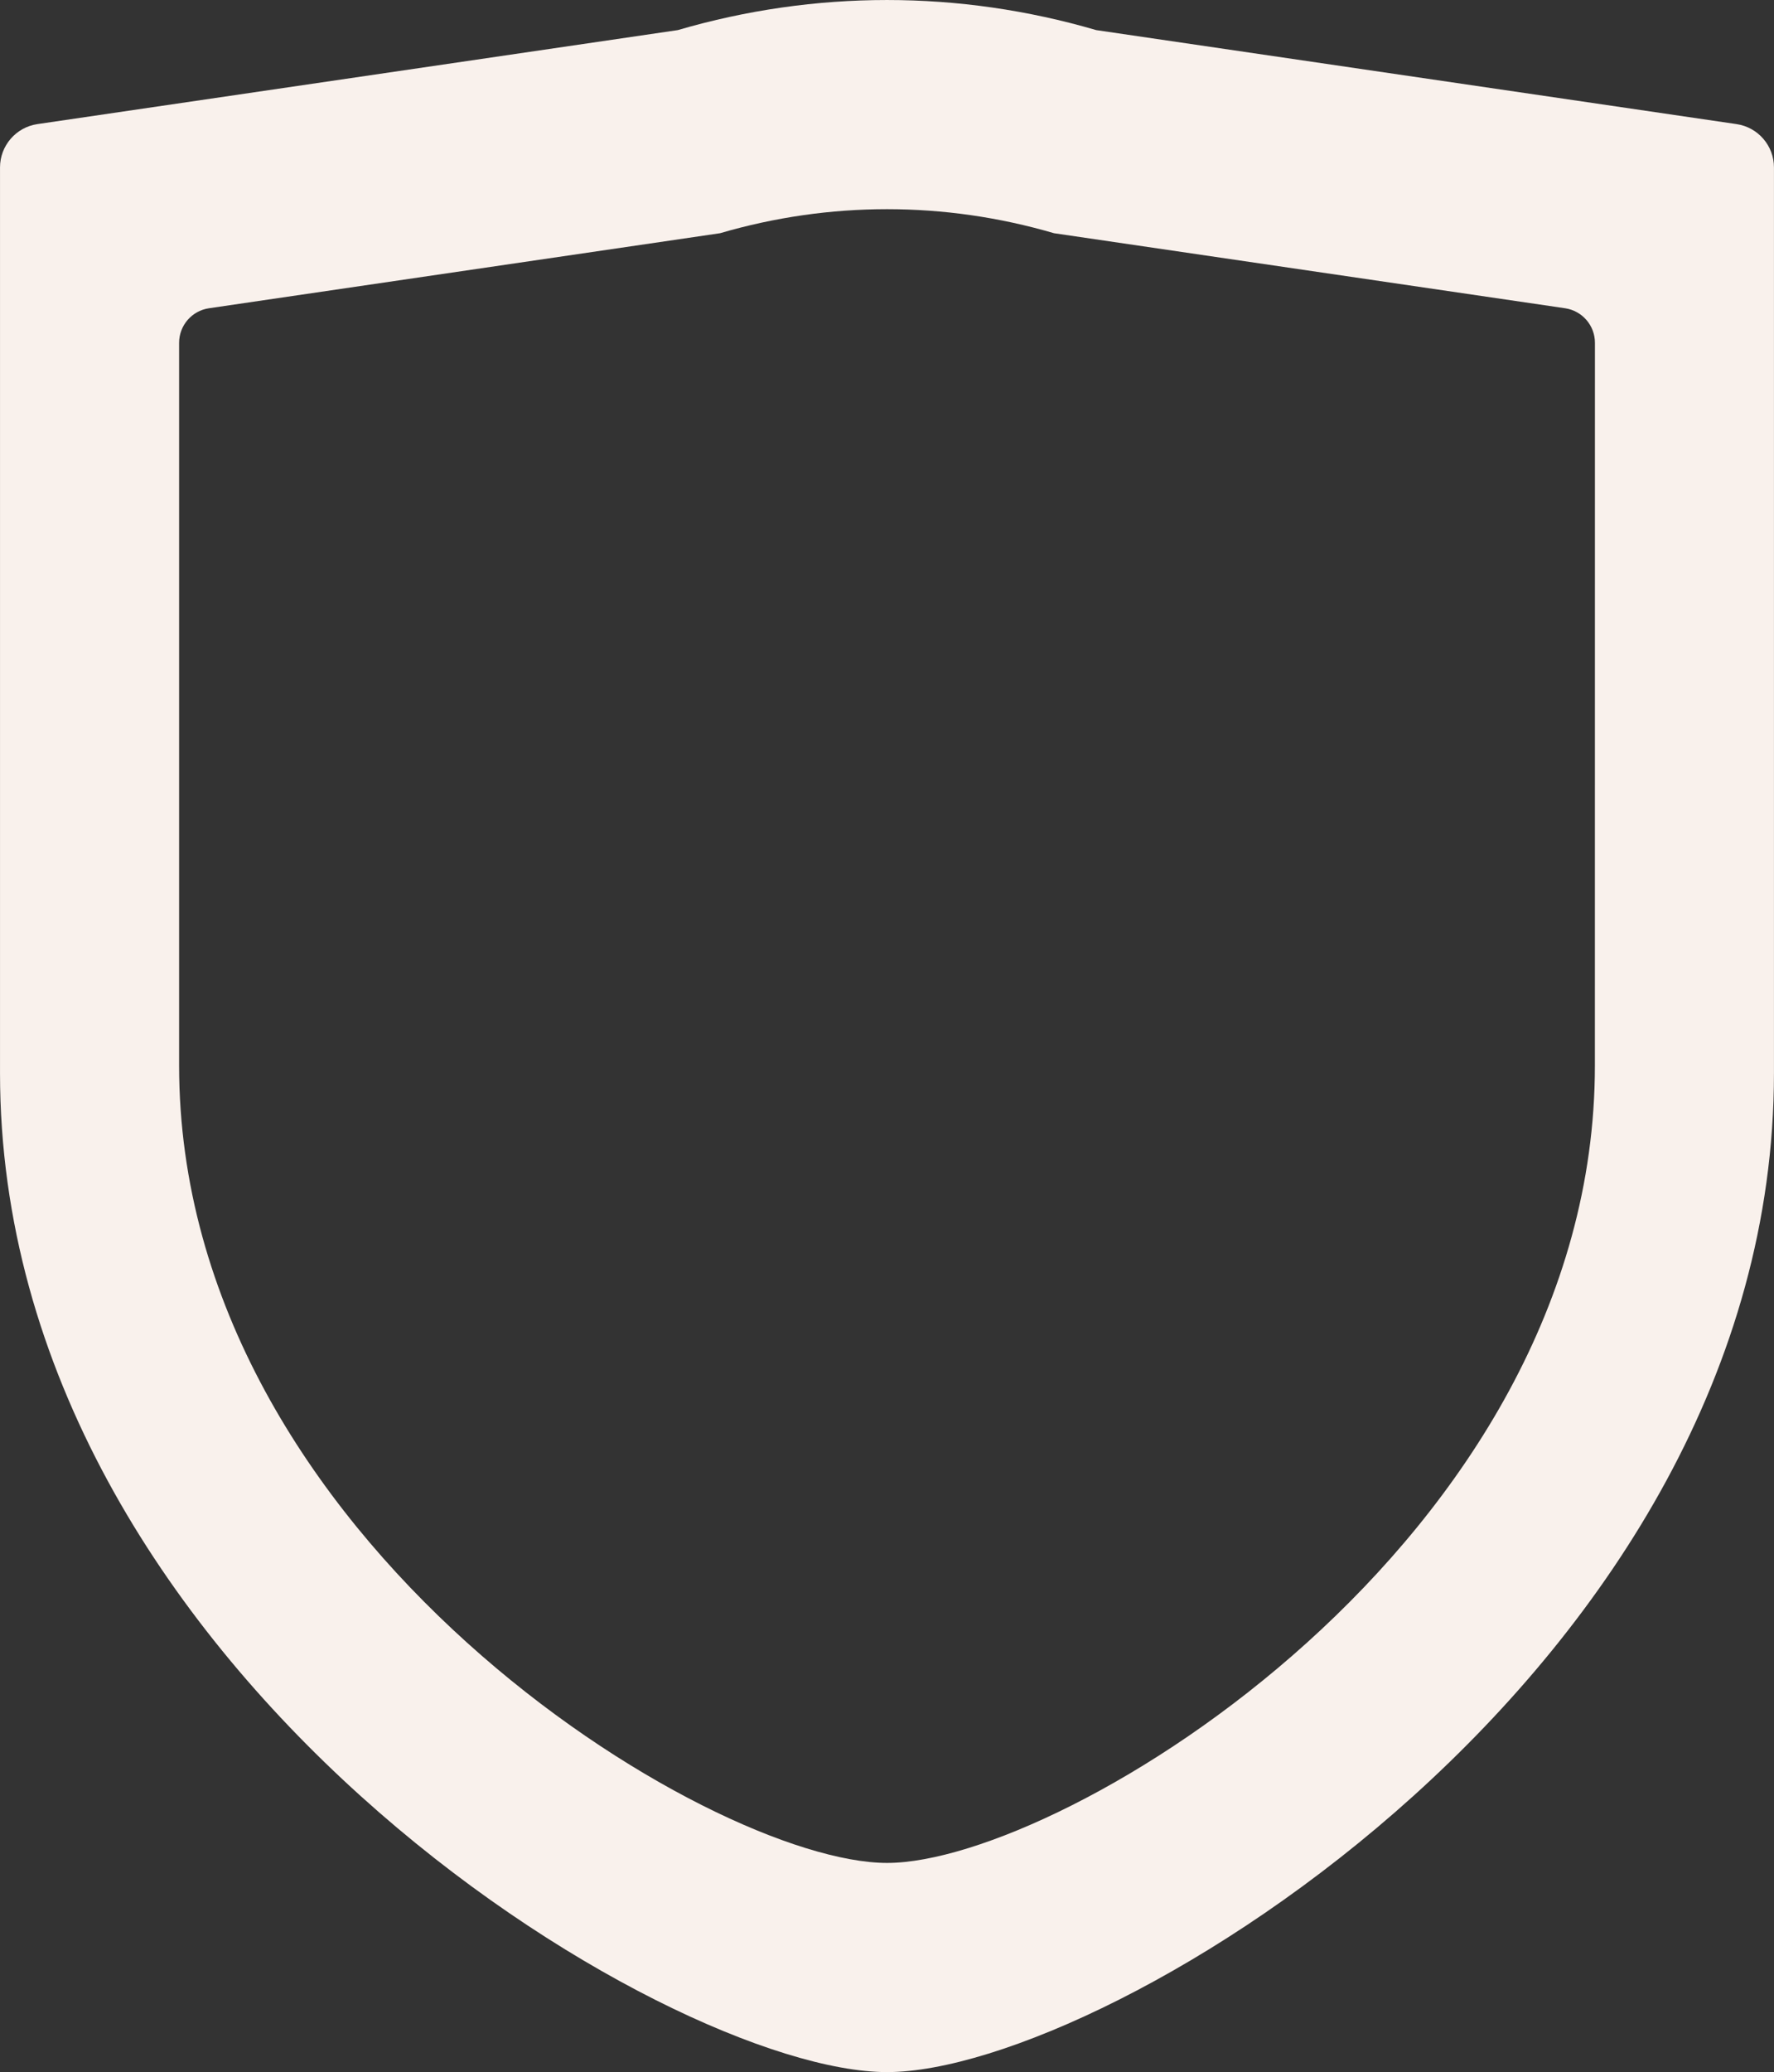<svg version="1.1" id="图层_1" x="0px" y="0px" width="101.977px" height="119.074px" viewBox="0 0 101.977 119.074" enable-background="new 0 0 101.977 119.074" xml:space="preserve" xmlns="http://www.w3.org/2000/svg" xmlns:xlink="http://www.w3.org/1999/xlink" xmlns:xml="http://www.w3.org/XML/1998/namespace">
  <rect x="0" y="0" width="101.977" height="119.074" fill="#333333" stroke="none"/>
  <path fill="#F9F1EC" d="M99.825,7.132L63.015,1.73c-7.887-2.306-16.167-2.306-24.053,0L2.148,7.132
	C0.917,7.314,0.001,8.375,0.001,9.621v52.044c0.001,34.228,38.275,57.409,50.989,57.409c12.711,0,50.985-23.184,50.985-57.409V9.622
	C101.976,8.376,101.062,7.314,99.825,7.132z M91.681,61.236c0,27.316-30.547,45.818-40.69,45.818
	c-10.148,0-40.695-18.502-40.695-45.818V19.7c0-0.995,0.73-1.842,1.717-1.986l29.378-4.312c6.297-1.842,12.904-1.842,19.199,0
	l29.379,4.312c0.985,0.146,1.715,0.991,1.715,1.986L91.681,61.236L91.681,61.236z" class="color c1"/>
</svg>